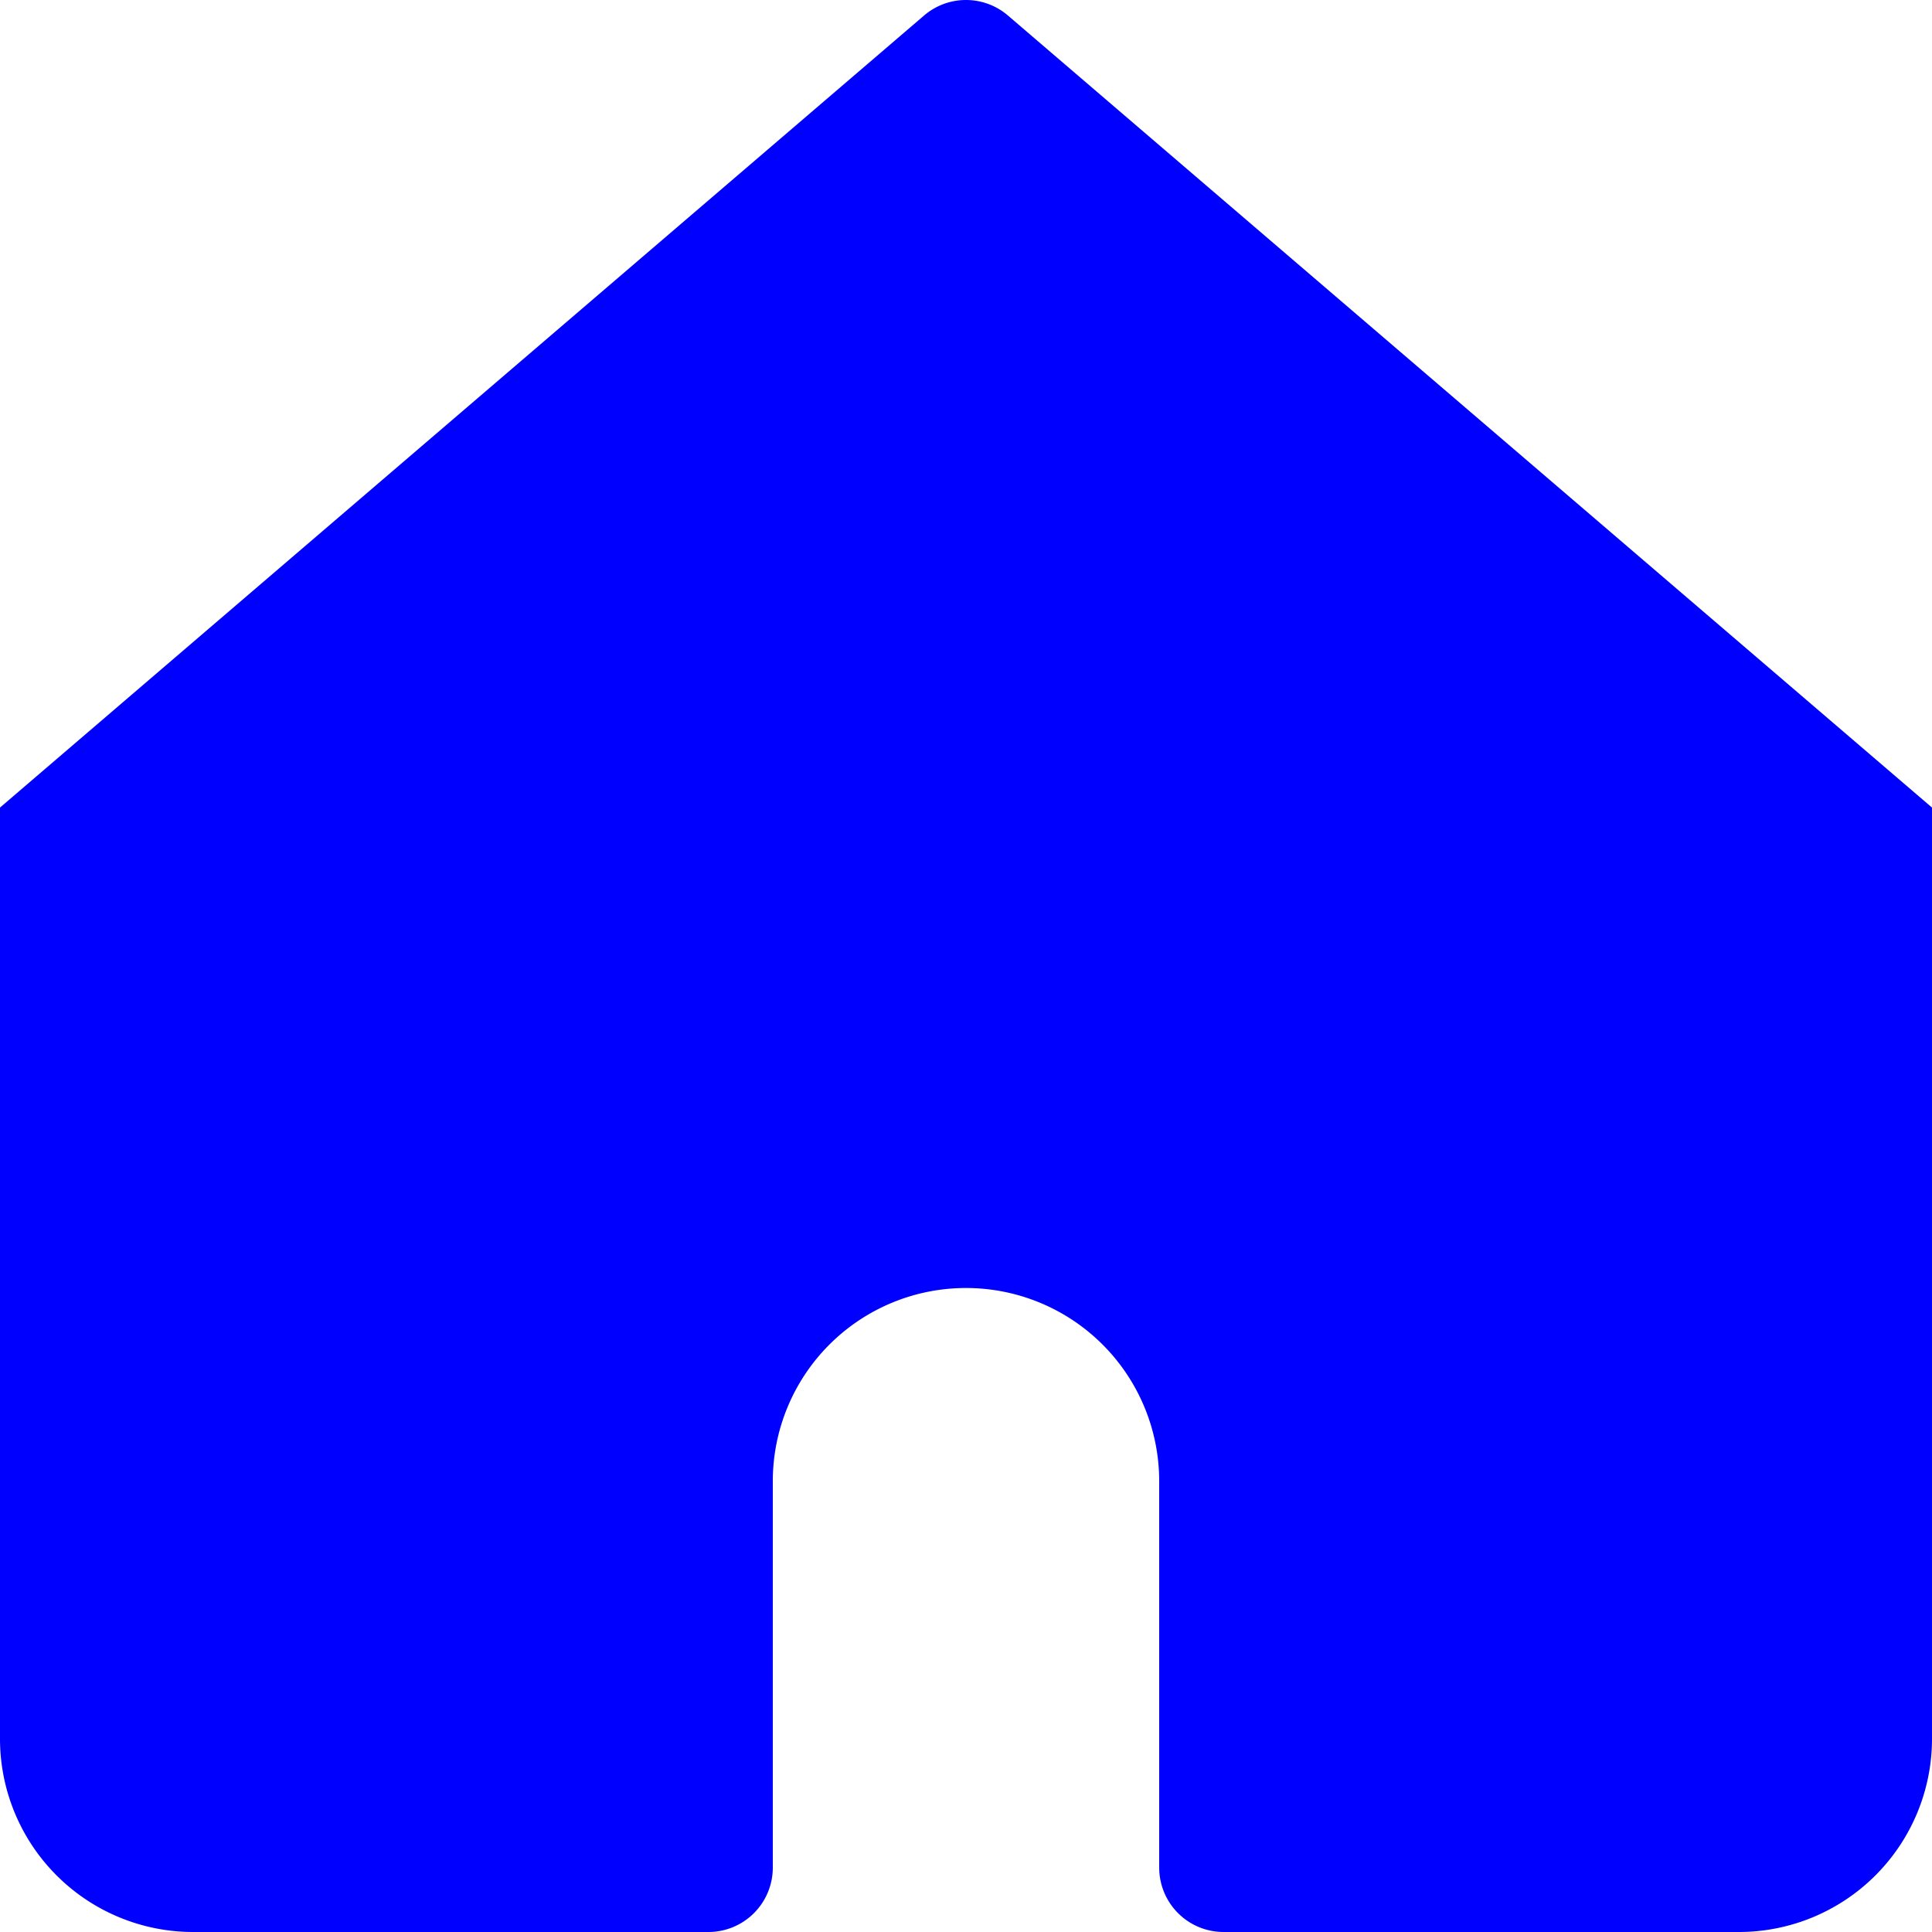 <svg xmlns="http://www.w3.org/2000/svg" width="1em" height="1em" viewBox="0 0 15 15"><path fill="blue" d="M7.825.12a.5.5 0 0 0-.65 0L0 6.27v7.23A1.5 1.5 0 0 0 1.5 15h4a.5.5 0 0 0 .5-.5v-3a1.5 1.5 0 0 1 3 0v3a.5.5 0 0 0 .5.5h4a1.5 1.5 0 0 0 1.5-1.5V6.27L7.825.12Z"/></svg>